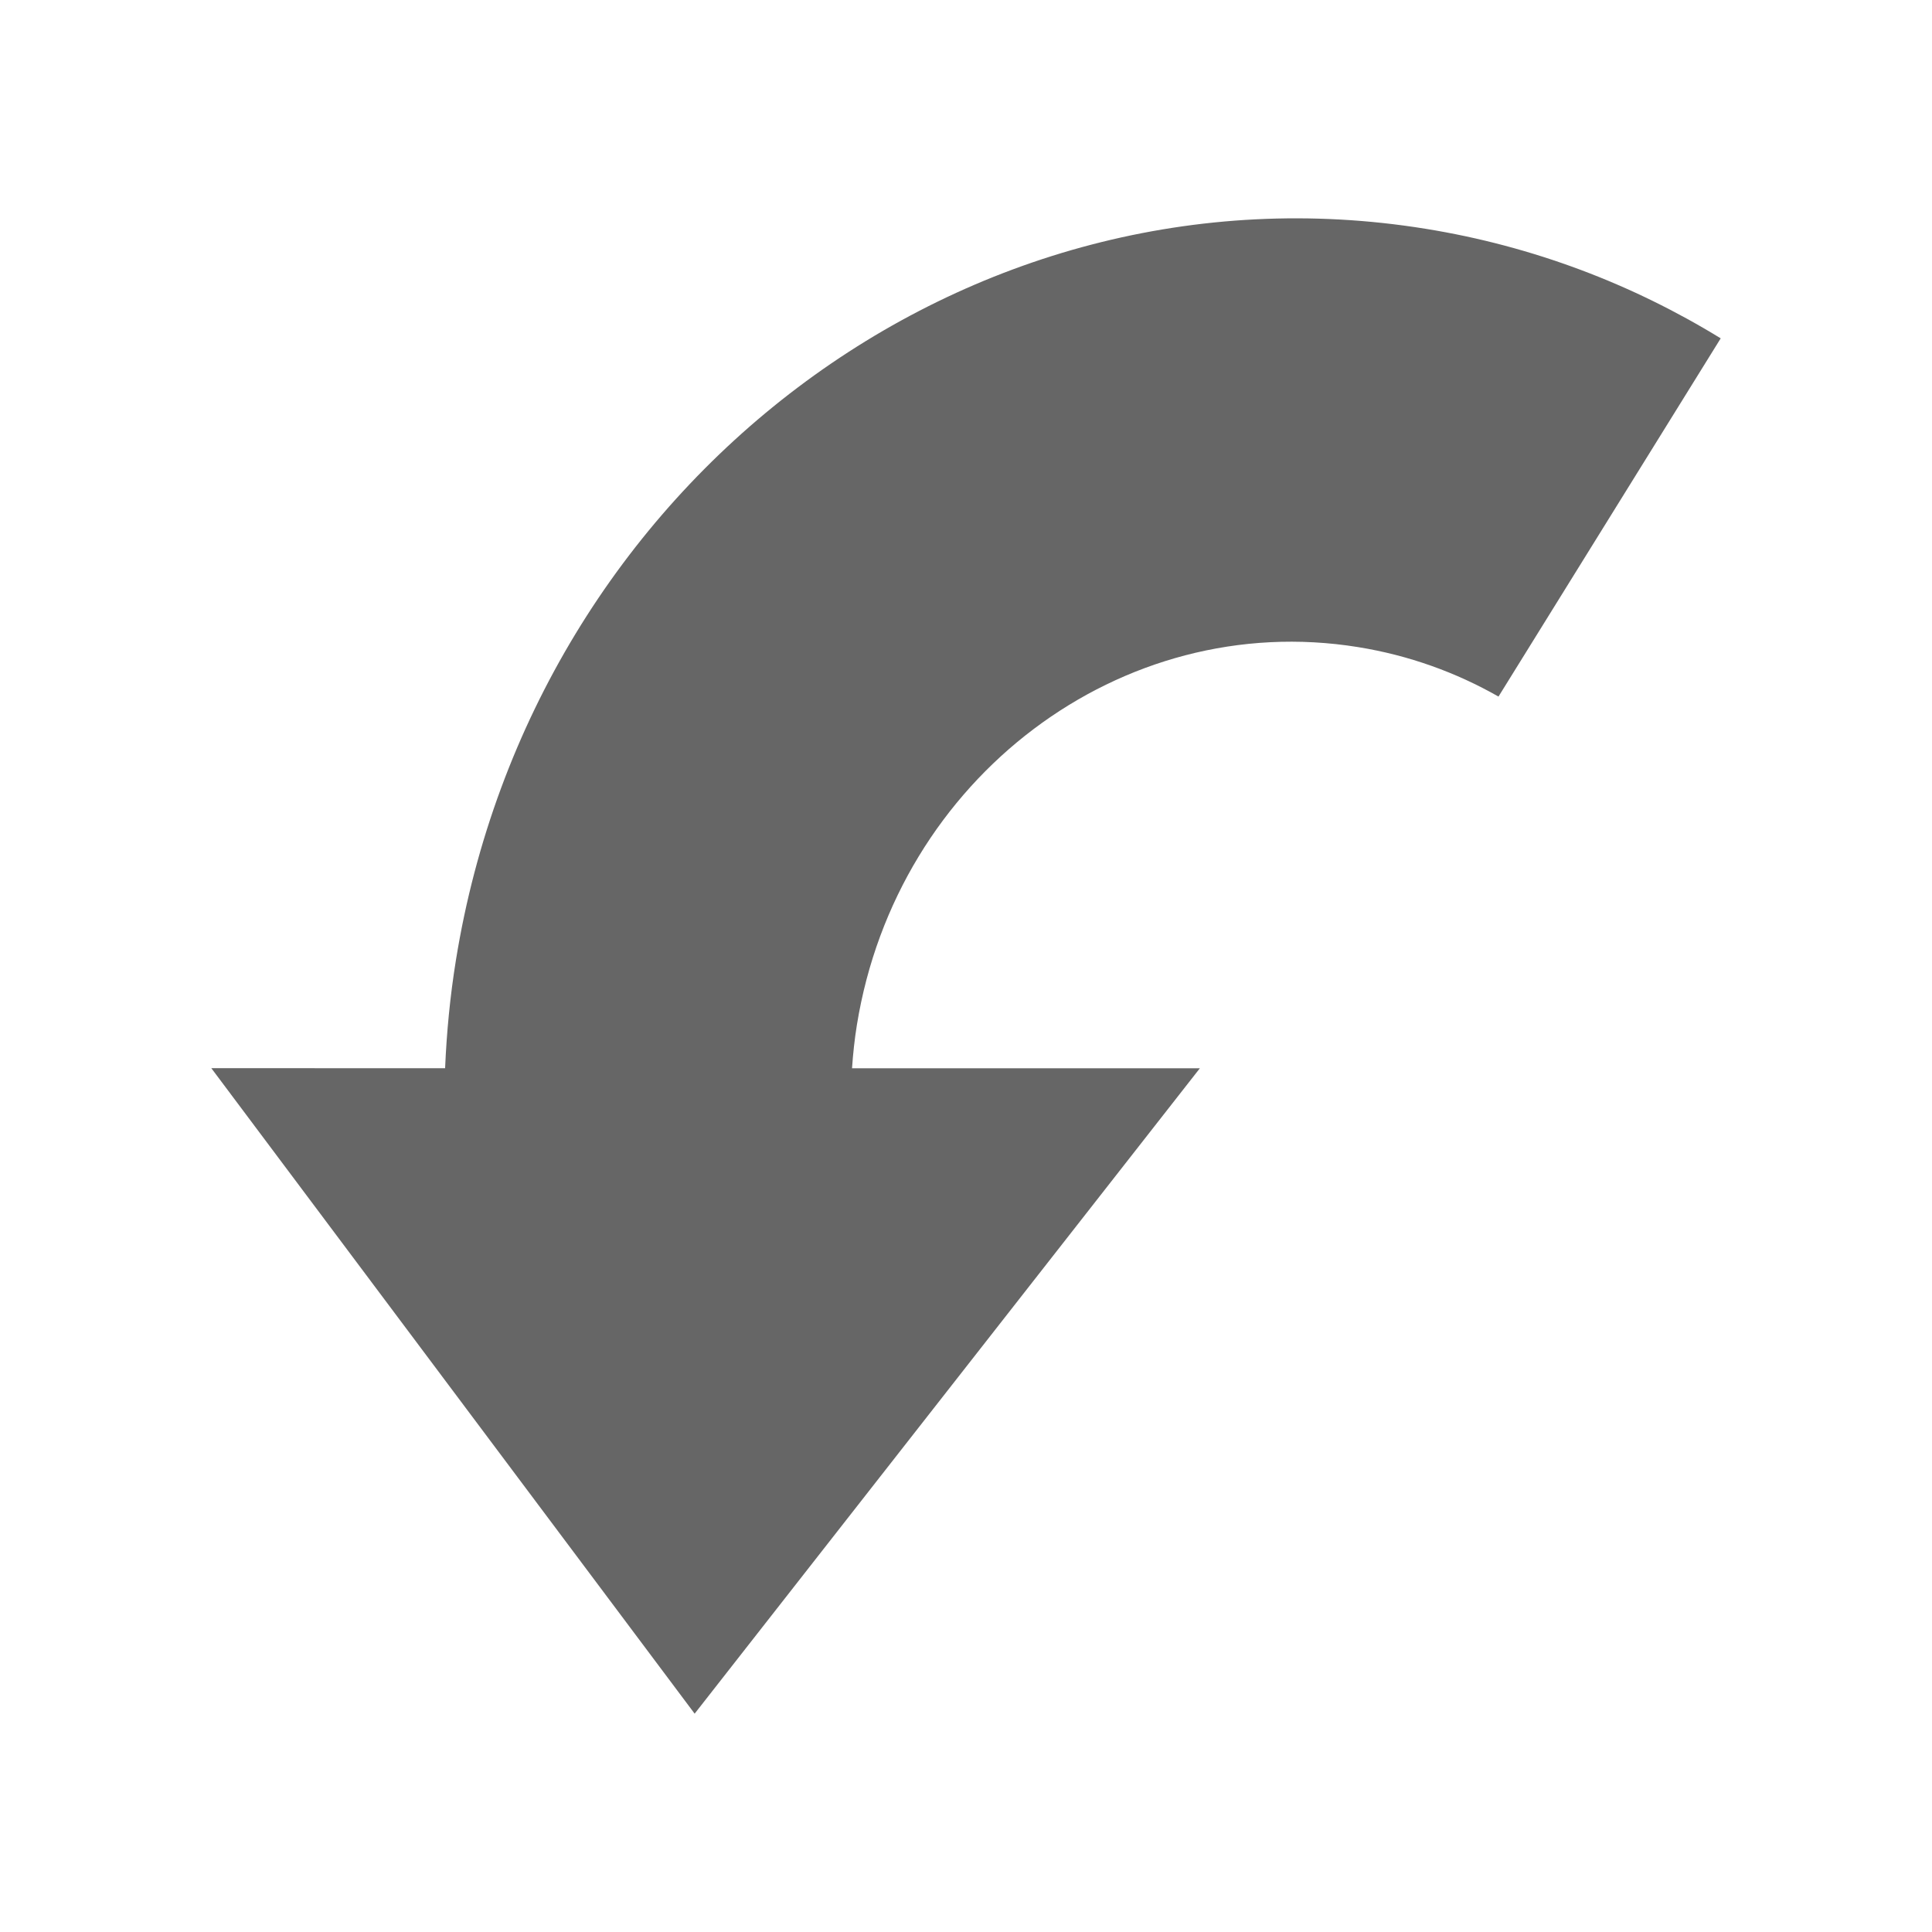 <?xml version="1.0" encoding="UTF-8" standalone="no"?>
<svg
   xmlns:dc="http://purl.org/dc/elements/1.1/"
   xmlns:cc="http://creativecommons.org/ns#"
   xmlns:rdf="http://www.w3.org/1999/02/22-rdf-syntax-ns#"
   xmlns:svg="http://www.w3.org/2000/svg"
   xmlns="http://www.w3.org/2000/svg"
   xmlns:sodipodi="http://sodipodi.sourceforge.net/DTD/sodipodi-0.dtd"
   xmlns:inkscape="http://www.inkscape.org/namespaces/inkscape"
   width="512"
   height="512"
   viewBox="0 0 384 384"
   id="svg2"
   version="1.1"
   inkscape:version="0.48.5 r10040"
   sodipodi:docname="go-jump-rtl.svg">
  <sodipodi:namedview
     pagecolor="#ffffff"
     bordercolor="#666666"
     borderopacity="1"
     objecttolerance="10"
     gridtolerance="10"
     guidetolerance="10"
     inkscape:pageopacity="0"
     inkscape:pageshadow="2"
     inkscape:window-width="1306"
     inkscape:window-height="715"
     id="namedview10"
     showgrid="false"
     inkscape:zoom="0.4609375"
     inkscape:cx="325.42373"
     inkscape:cy="193.08475"
     inkscape:window-x="56"
     inkscape:window-y="28"
     inkscape:window-maximized="1"
     inkscape:current-layer="svg2" />
  <defs
     id="defs12">
    <clipPath
       id="clipPath3065"
       clipPathUnits="userSpaceOnUse">
      <path
         inkscape:connector-curvature="0"
         style="fill:none;fill-opacity:1;stroke:none"
         d="m 19.5,-3e-6 c -10.798,0 -19.5,8.702 -19.5,19.5 L -5e-6,364.5 c 0,10.798 8.702,19.5 19.5,19.5 L 364.5,384 c 10.798,0 19.5,-8.702 19.5,-19.5 l 0,-345 c 0,-10.798 -8.702,-19.5 -19.5,-19.5 l -345,0 z"
         id="path3067" />
    </clipPath>
    <clipPath
       clipPathUnits="userSpaceOnUse"
       id="clipPath3066">
      <path
         inkscape:connector-curvature="0"
         style="fill:none;fill-opacity:1;stroke:none"
         d="m 19.5,-3e-6 c -10.798,0 -19.5,8.702 -19.5,19.5 L -5e-6,364.5 c 0,10.798 8.702,19.5 19.5,19.5 L 364.5,384 c 10.798,0 19.5,-8.702 19.5,-19.5 l 0,-345 c 0,-10.798 -8.702,-19.5 -19.5,-19.5 l -345,0 z"
         id="path3068" />
    </clipPath>
  </defs>
  <path
     id="rect2986"
     d="m 19.5,-3e-6 c -10.798,0 -19.5,8.702 -19.5,19.5 L -5e-6,364.5 c 0,10.798 8.702,19.5 19.5,19.5 L 364.5,384 c 10.798,0 19.5,-8.702 19.5,-19.5 l 0,-345 c 0,-10.798 -8.702,-19.5 -19.5,-19.5 l -345,0 z"
     style="fill:none;fill-opacity:1;stroke:none"
     inkscape:connector-curvature="0" />
  <g
     style="fill:#000000;opacity:0.0"
     id="g3006"
     clip-path="url(#clipPath3066)">
    <path
       inkscape:connector-curvature="0"
       d="m 342,67.254 -44.164,71.197 388.909,388.909 44.164,-71.197 z"
       id="path3008"
       style="fill:#000000" />
    <path
       inkscape:connector-curvature="0"
       d="m 297.836,138.451 c -8.439,-4.81 -17.821,-8.206 -27.914,-9.835 l 388.909,388.909 c 10.093,1.629 19.475,5.025 27.914,9.835 z"
       id="path3010"
       style="fill:#000000" />
    <path
       inkscape:connector-curvature="0"
       d="m 269.921,128.616 c -47.07,-7.604 -91.67,26.01 -99.609,75.101 l 388.909,388.909 c 7.939,-49.091 52.54,-82.705 99.609,-75.101 z"
       id="path3012"
       style="fill:#000000" />
    <path
       inkscape:connector-curvature="0"
       d="m 170.312,203.717 c -0.466,2.881 -0.769,5.757 -0.964,8.609 l 388.909,388.909 c 0.195,-2.852 0.498,-5.729 0.964,-8.609 z"
       id="path3014"
       style="fill:#000000" />
    <path
       inkscape:connector-curvature="0"
       d="m 169.348,212.326 69.136,0 388.909,388.909 -69.136,0 z"
       id="path3016"
       style="fill:#000000" />
    <path
       inkscape:connector-curvature="0"
       d="M 238.484,212.326 138.066,340.605 526.974,729.514 627.393,601.235 z"
       id="path3018"
       style="fill:#000000" />
    <path
       inkscape:connector-curvature="0"
       d="M 138.066,340.605 42,212.305 430.909,601.214 526.974,729.514 z"
       id="path3020"
       style="fill:#000000" />
    <path
       inkscape:connector-curvature="0"
       d="m 42,212.305 46.467,0.013 388.909,388.909 -46.467,-0.013 z"
       id="path3022"
       style="fill:#000000" />
    <path
       inkscape:connector-curvature="0"
       d="m 88.467,212.318 c 0.303,-7.105 0.985,-14.267 2.15,-21.476 L 479.526,579.751 c -1.164,7.209 -1.846,14.371 -2.15,21.476 z"
       id="path3024"
       style="fill:#000000" />
    <path
       inkscape:connector-curvature="0"
       d="M 90.617,190.842 C 105.965,95.819 192.248,30.754 283.344,45.472 L 672.253,434.381 C 581.157,419.663 494.874,484.728 479.526,579.751 z"
       id="path3026"
       style="fill:#000000" />
    <path
       inkscape:connector-curvature="0"
       d="m 283.344,45.472 c 21.38,3.454 41.142,11.02 58.648,21.77 l 388.909,388.909 c -17.506,-10.751 -37.268,-18.316 -58.648,-21.77 z"
       id="path3028"
       style="fill:#000000" />
  </g>
  <path
     d="m 342,67.254 -44.164,71.197 c -8.439,-4.81 -17.821,-8.206 -27.914,-9.835 -47.07,-7.604 -91.67,26.01 -99.609,75.101 -0.466,2.881 -0.769,5.757 -0.964,8.609 h 69.136 L 138.066,340.605 42,212.305 l 46.467,0.013 c 0.303,-7.105 0.985,-14.267 2.15,-21.476 C 105.965,95.819 192.248,30.754 283.344,45.472 c 21.38,3.454 41.142,11.02 58.648,21.77"
     id="path8"
     inkscape:connector-curvature="0"
     style="fill:#666666" />
</svg>
